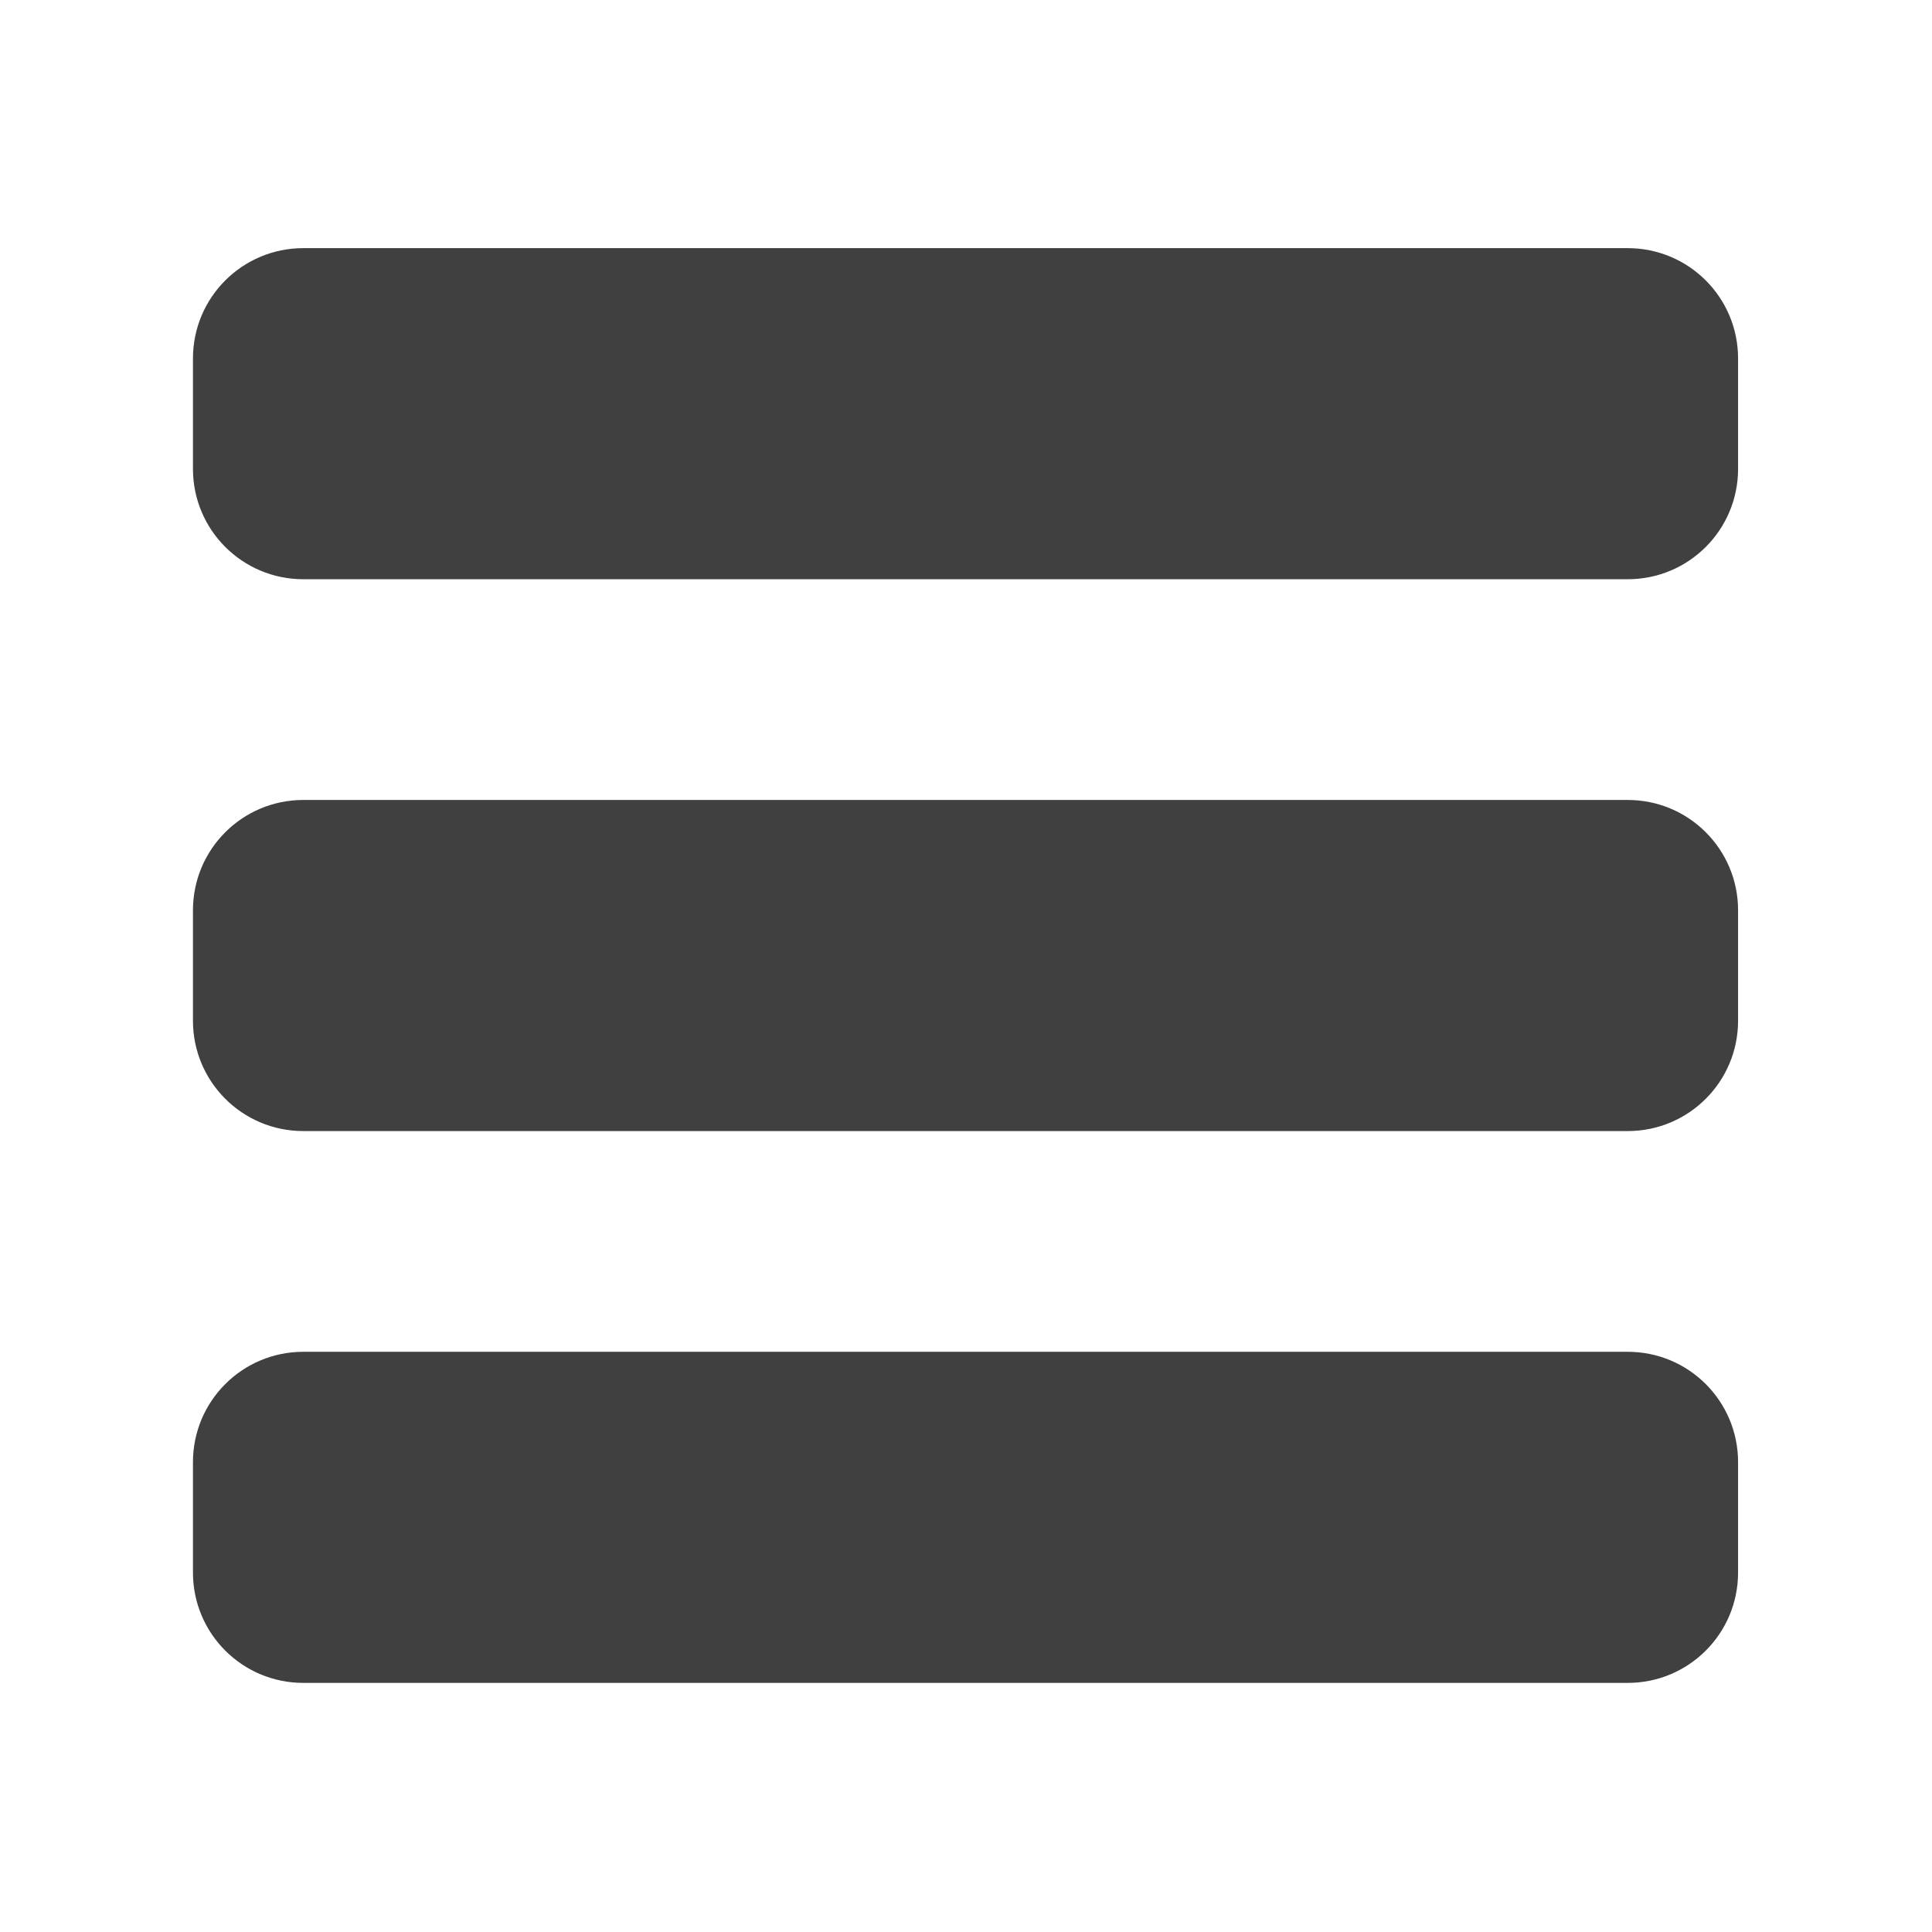 <?xml version="1.0" encoding="UTF-8" standalone="no"?>
<!-- Generator: Adobe Illustrator 16.0.0, SVG Export Plug-In . SVG Version: 6.00 Build 0)  -->

<svg
   xmlns:dc="http://purl.org/dc/elements/1.1/"
   xmlns:cc="http://creativecommons.org/ns#"
   xmlns:rdf="http://www.w3.org/1999/02/22-rdf-syntax-ns#"
   xmlns:svg="http://www.w3.org/2000/svg"
   xmlns="http://www.w3.org/2000/svg"
   xmlns:sodipodi="http://sodipodi.sourceforge.net/DTD/sodipodi-0.dtd"
   xmlns:inkscape="http://www.inkscape.org/namespaces/inkscape"
   version="1.1"
   x="0px"
   y="0px"
   width="16"
   height="16"
   viewBox="0 0 16 16"
   xml:space="preserve"
   id="svg4217"
   inkscape:version="0.91 r13725"
   sodipodi:docname="open-menu.svg"><defs
     id="defs4224" /><sodipodi:namedview
     pagecolor="#ffffff"
     bordercolor="#666666"
     borderopacity="1"
     objecttolerance="10"
     gridtolerance="10"
     guidetolerance="10"
     inkscape:pageopacity="0"
     inkscape:pageshadow="2"
     inkscape:window-width="1366"
     inkscape:window-height="709"
     id="namedview4222"
     showgrid="false"
     inkscape:zoom="22.833333"
     inkscape:cx="12"
     inkscape:cy="12"
     inkscape:window-x="0"
     inkscape:window-y="26"
     inkscape:window-maximized="1"
     inkscape:current-layer="svg4217" /><g
     id="Icons"
     style="opacity:0.75;fill:#000000;fill-opacity:1"
     transform="matrix(0.914,0,0,0.914,-2.972,-2.515)"><path
       id="menu"
       d="m 6,15 12,0 c 0.553,0 1,0.447 1,1 l 0,1 c 0,0.553 -0.447,1 -1,1 L 6,18 C 5.447,18 5,17.553 5,17 l 0,-1 c 0,-0.553 0.447,-1 1,-1 z m -1,-4 0,1 c 0,0.553 0.447,1 1,1 l 12,0 c 0.553,0 1,-0.447 1,-1 l 0,-1 c 0,-0.553 -0.447,-1 -1,-1 L 6,10 C 5.447,10 5,10.447 5,11 Z M 5,6 5,7 c 0,0.553 0.447,1 1,1 l 12,0 c 0.553,0 1,-0.447 1,-1 L 19,6 C 19,5.447 18.553,5 18,5 L 6,5 C 5.447,5 5,5.447 5,6 Z"
       inkscape:connector-curvature="0"
       style="fill:#000000;fill-opacity:1" /></g><g
     id="Guides"
     style="display:none"
     transform="translate(0,-8)" /></svg>